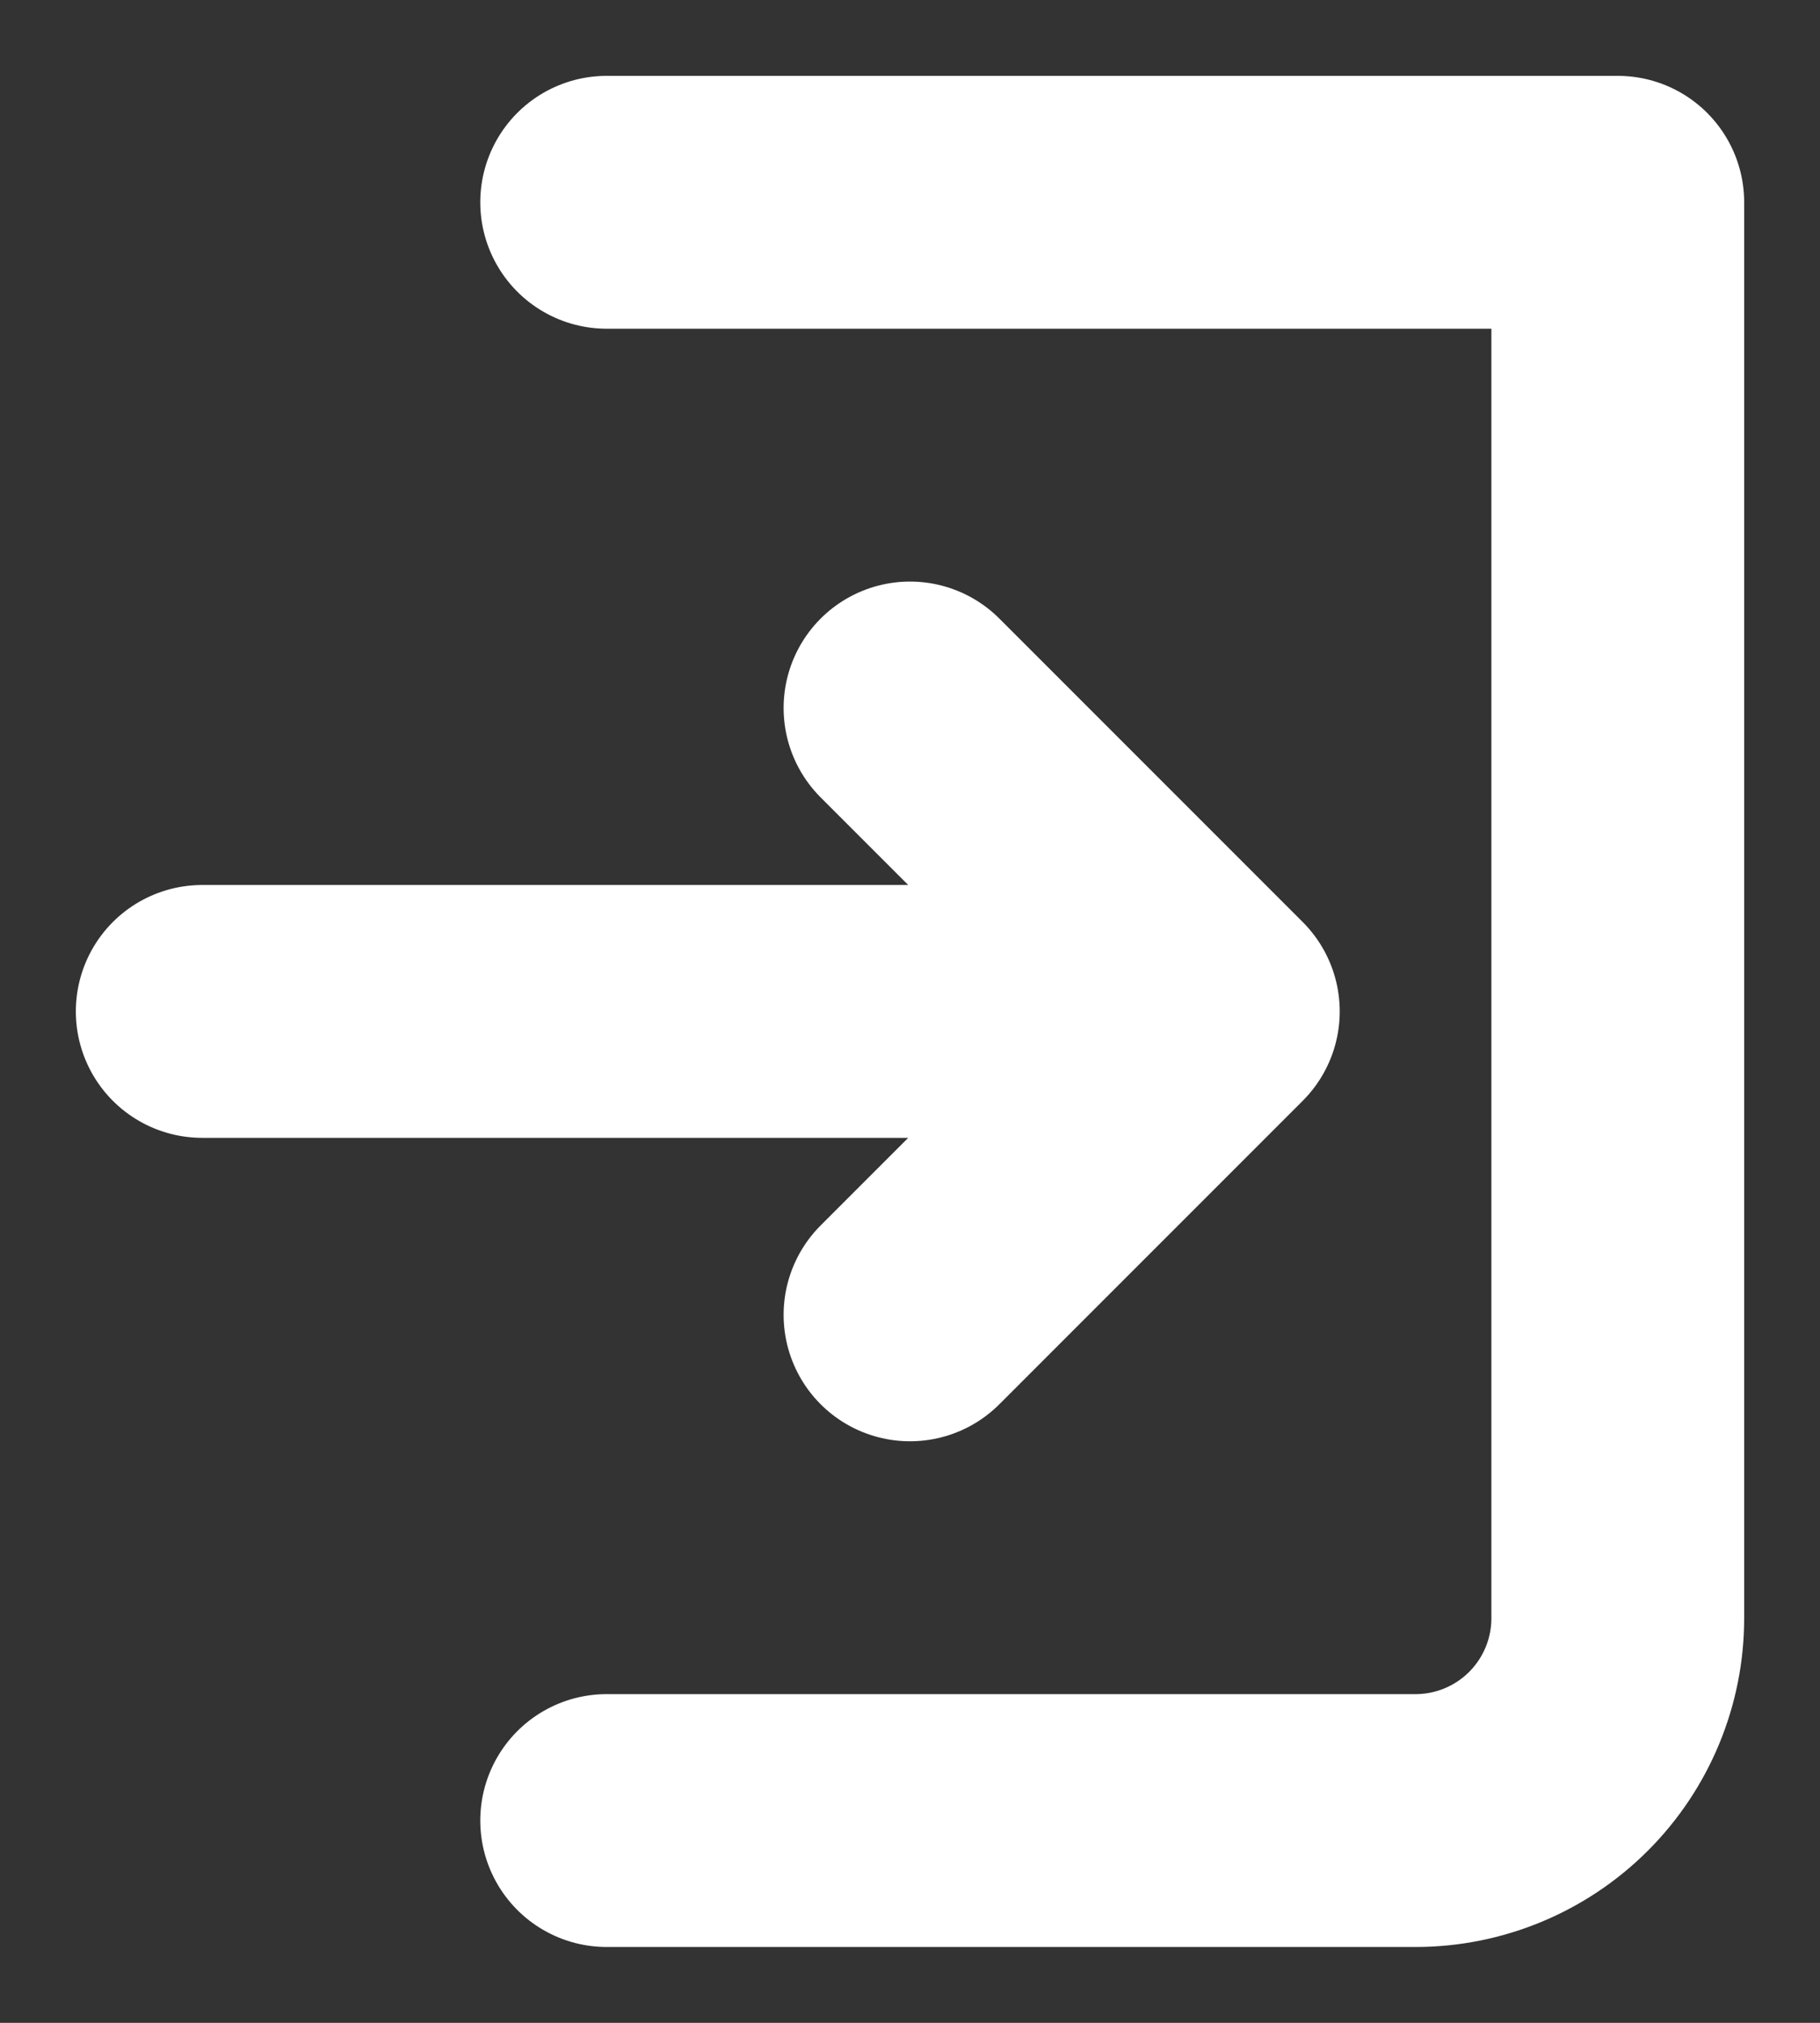 <svg width="18" height="20" viewBox="0 0 18 20" fill="none" xmlns="http://www.w3.org/2000/svg">
<rect x="0" y="0" width="18" height="20" fill="#333333" stroke="none"/>
<path d="M6 2H16V16C16 16.53 15.789 17.039 15.414 17.414C15.039 17.789 14.53 18 14 18H6M9 13L12 10M12 10L9 7M12 10H2" stroke="white" stroke-width="2.5" stroke-linecap="round" stroke-linejoin="round"/>
</svg>

